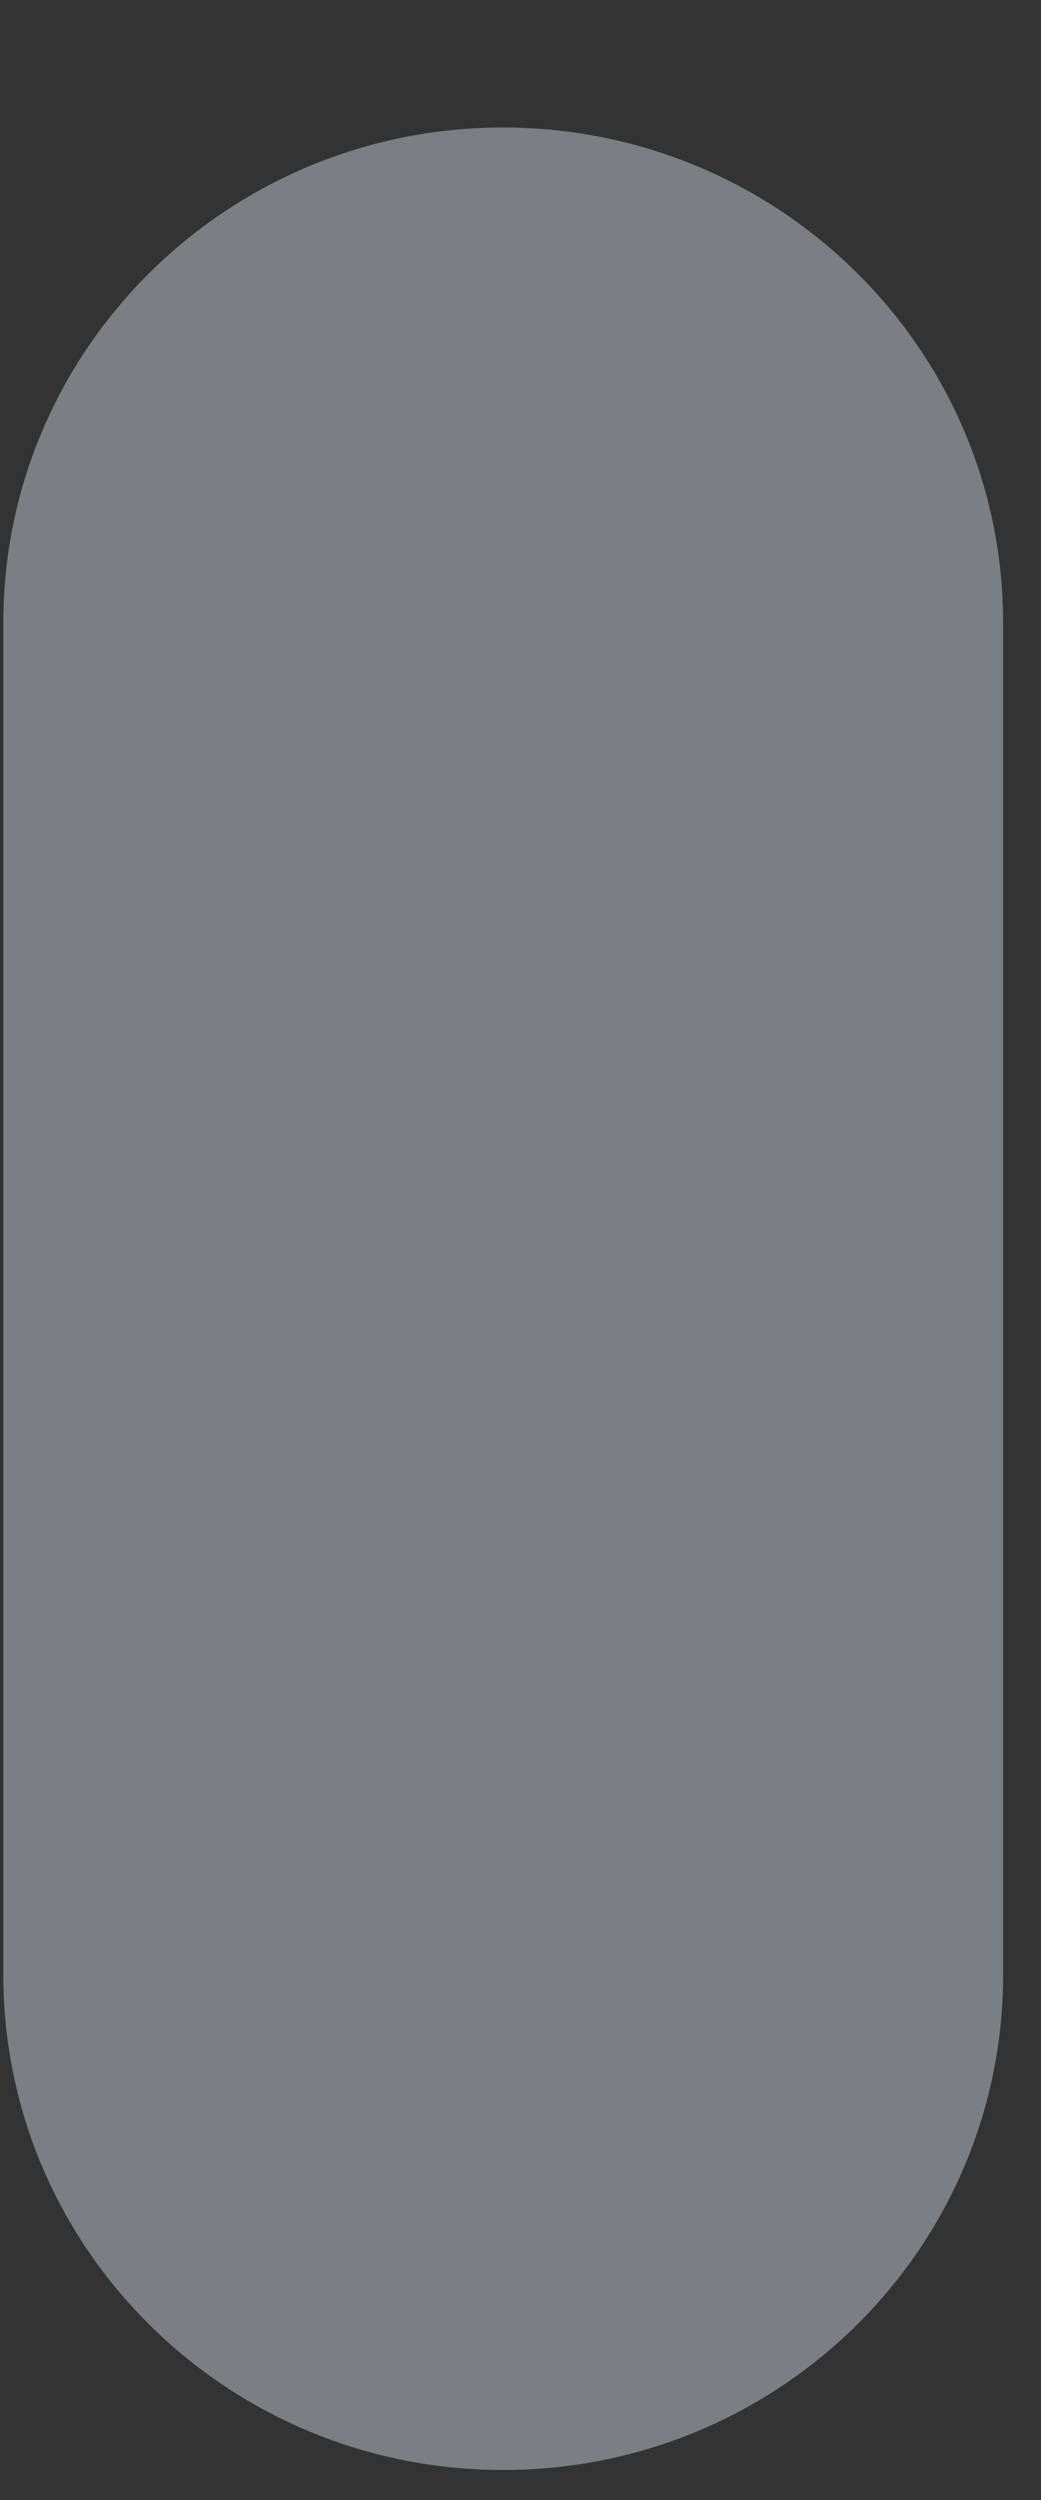 <svg width="5" height="12" viewBox="0 0 5 12" fill="none" xmlns="http://www.w3.org/2000/svg">
<rect x="0" y="0" width="5" height="12" fill="#333333" stroke="none"/>
<path d="M2.416 11.856C3.743 11.856 4.818 10.793 4.818 9.479V2.989C4.818 1.677 3.743 0.612 2.416 0.612C1.091 0.612 0.016 1.677 0.016 2.989V9.479C0.016 10.793 1.091 11.856 2.416 11.856Z" fill="#E6F7FF" fill-opacity="0.39"/>
</svg>
